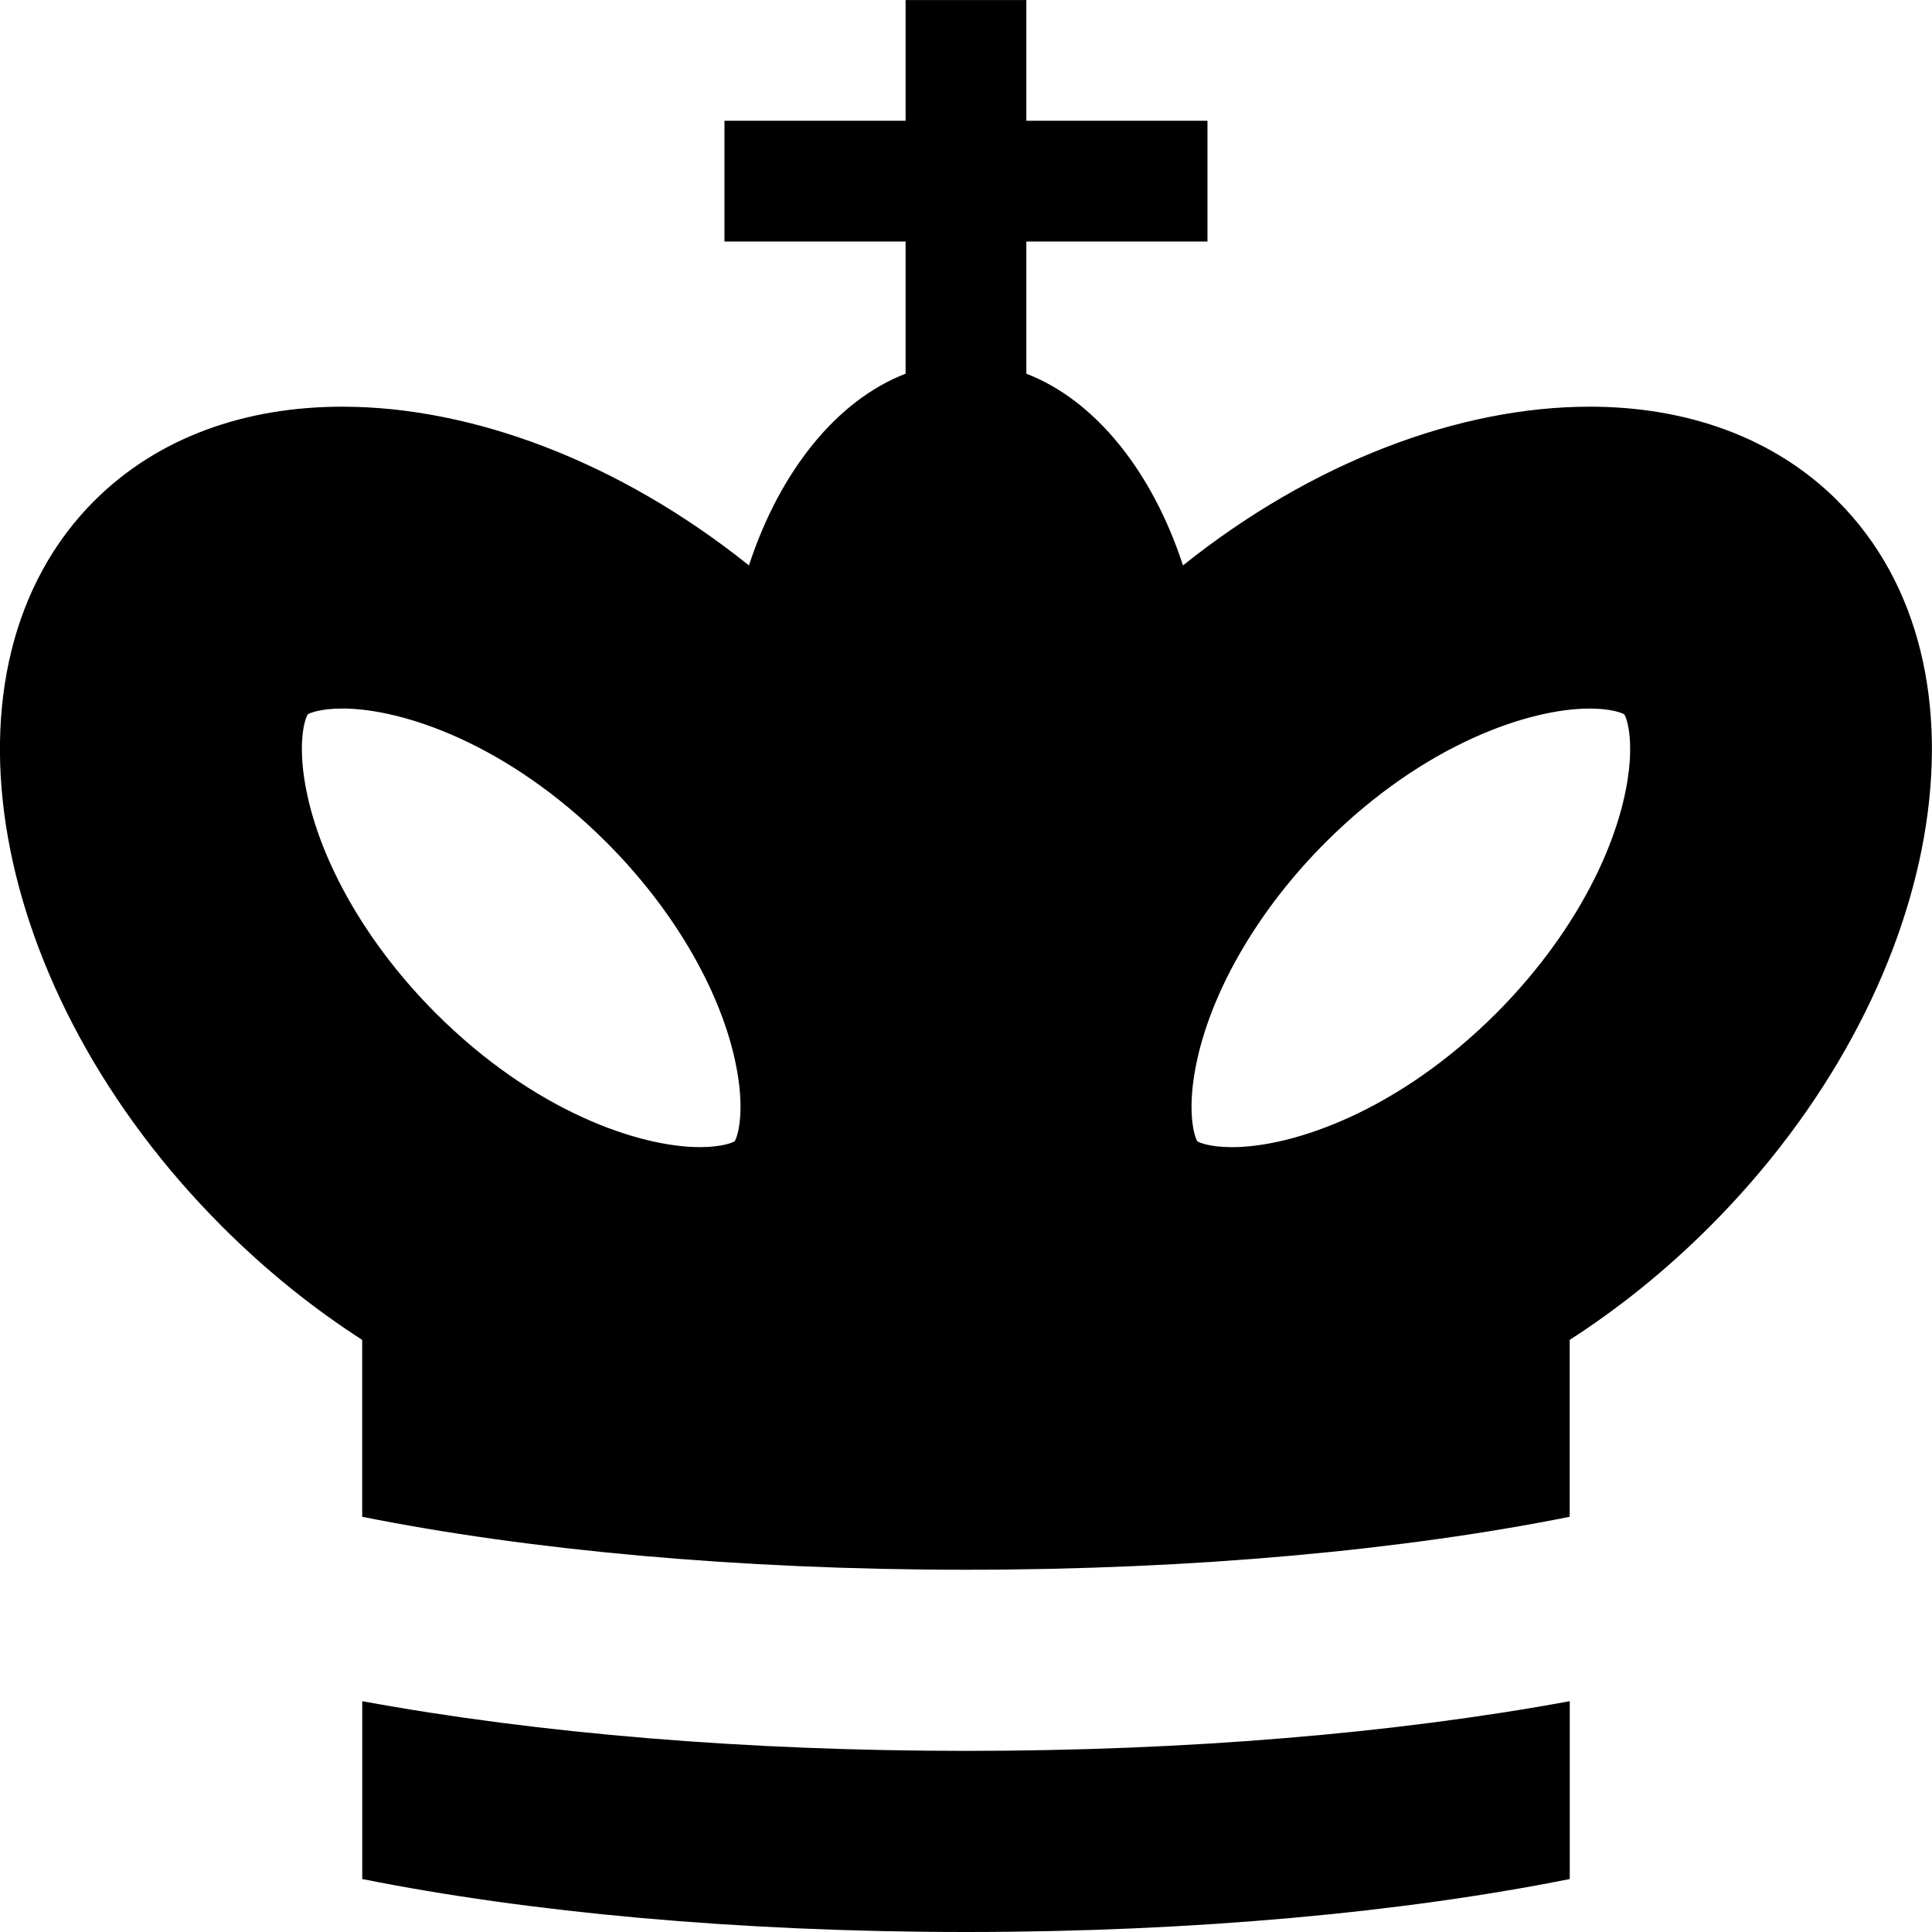 <?xml version="1.0" encoding="utf-8"?>
<!-- Generated by IcoMoon.io -->
<!DOCTYPE svg PUBLIC "-//W3C//DTD SVG 1.1//EN" "http://www.w3.org/Graphics/SVG/1.1/DTD/svg11.dtd">
<svg version="1.1" xmlns="http://www.w3.org/2000/svg" xmlns:xlink="http://www.w3.org/1999/xlink" width="64" height="64" viewBox="0 0 64 64">
<path d="M60.878 16.594c-2.109-2.109-5.007-3.122-8.219-3.122-4.306 0-9.175 1.82-13.471 5.258-1.017-3.114-2.905-5.47-5.189-6.351v-4.378h6v-4h-6v-4h-4v4h-6v4h6v4.378c-2.284 0.882-4.172 3.238-5.189 6.351-4.295-3.438-9.165-5.258-13.471-5.258-3.212 0-6.11 1.013-8.219 3.122-5.467 5.467-3.568 16.231 4.243 24.042 1.46 1.46 3.023 2.712 4.635 3.749v5.86c5.479 1.098 12.432 1.755 20 1.755s14.521-0.657 20-1.755v-5.86c1.612-1.037 3.175-2.289 4.635-3.749 7.81-7.81 9.71-18.575 4.243-24.042zM10.193 23.665c0.067-0.045 0.428-0.194 1.148-0.194h0.001c1.991 0 5.477 1.162 8.751 4.436 2.161 2.161 3.707 4.773 4.244 7.166 0.382 1.708 0.096 2.593-0.001 2.733-0.067 0.045-0.427 0.194-1.148 0.194-1.991 0-5.478-1.162-8.752-4.436-2.161-2.161-3.708-4.773-4.243-7.166-0.382-1.707-0.096-2.593 0.001-2.733zM53.808 26.399c-0.536 2.393-2.083 5.005-4.243 7.166-3.274 3.274-6.761 4.436-8.752 4.436-0.72 0-1.081-0.148-1.148-0.194-0.097-0.14-0.383-1.026-0.001-2.733 0.536-2.393 2.083-5.005 4.243-7.166 3.274-3.274 6.761-4.436 8.752-4.436 0.721 0 1.081 0.148 1.148 0.194 0.097 0.14 0.383 1.026 0.001 2.733zM12 56.354v5.891c5.479 1.098 12.432 1.755 20 1.755s14.521-0.657 20-1.755v-5.891c-5.864 1.078-12.748 1.646-20 1.646s-14.136-0.568-20-1.646z" fill="#000000"></path>
</svg>
